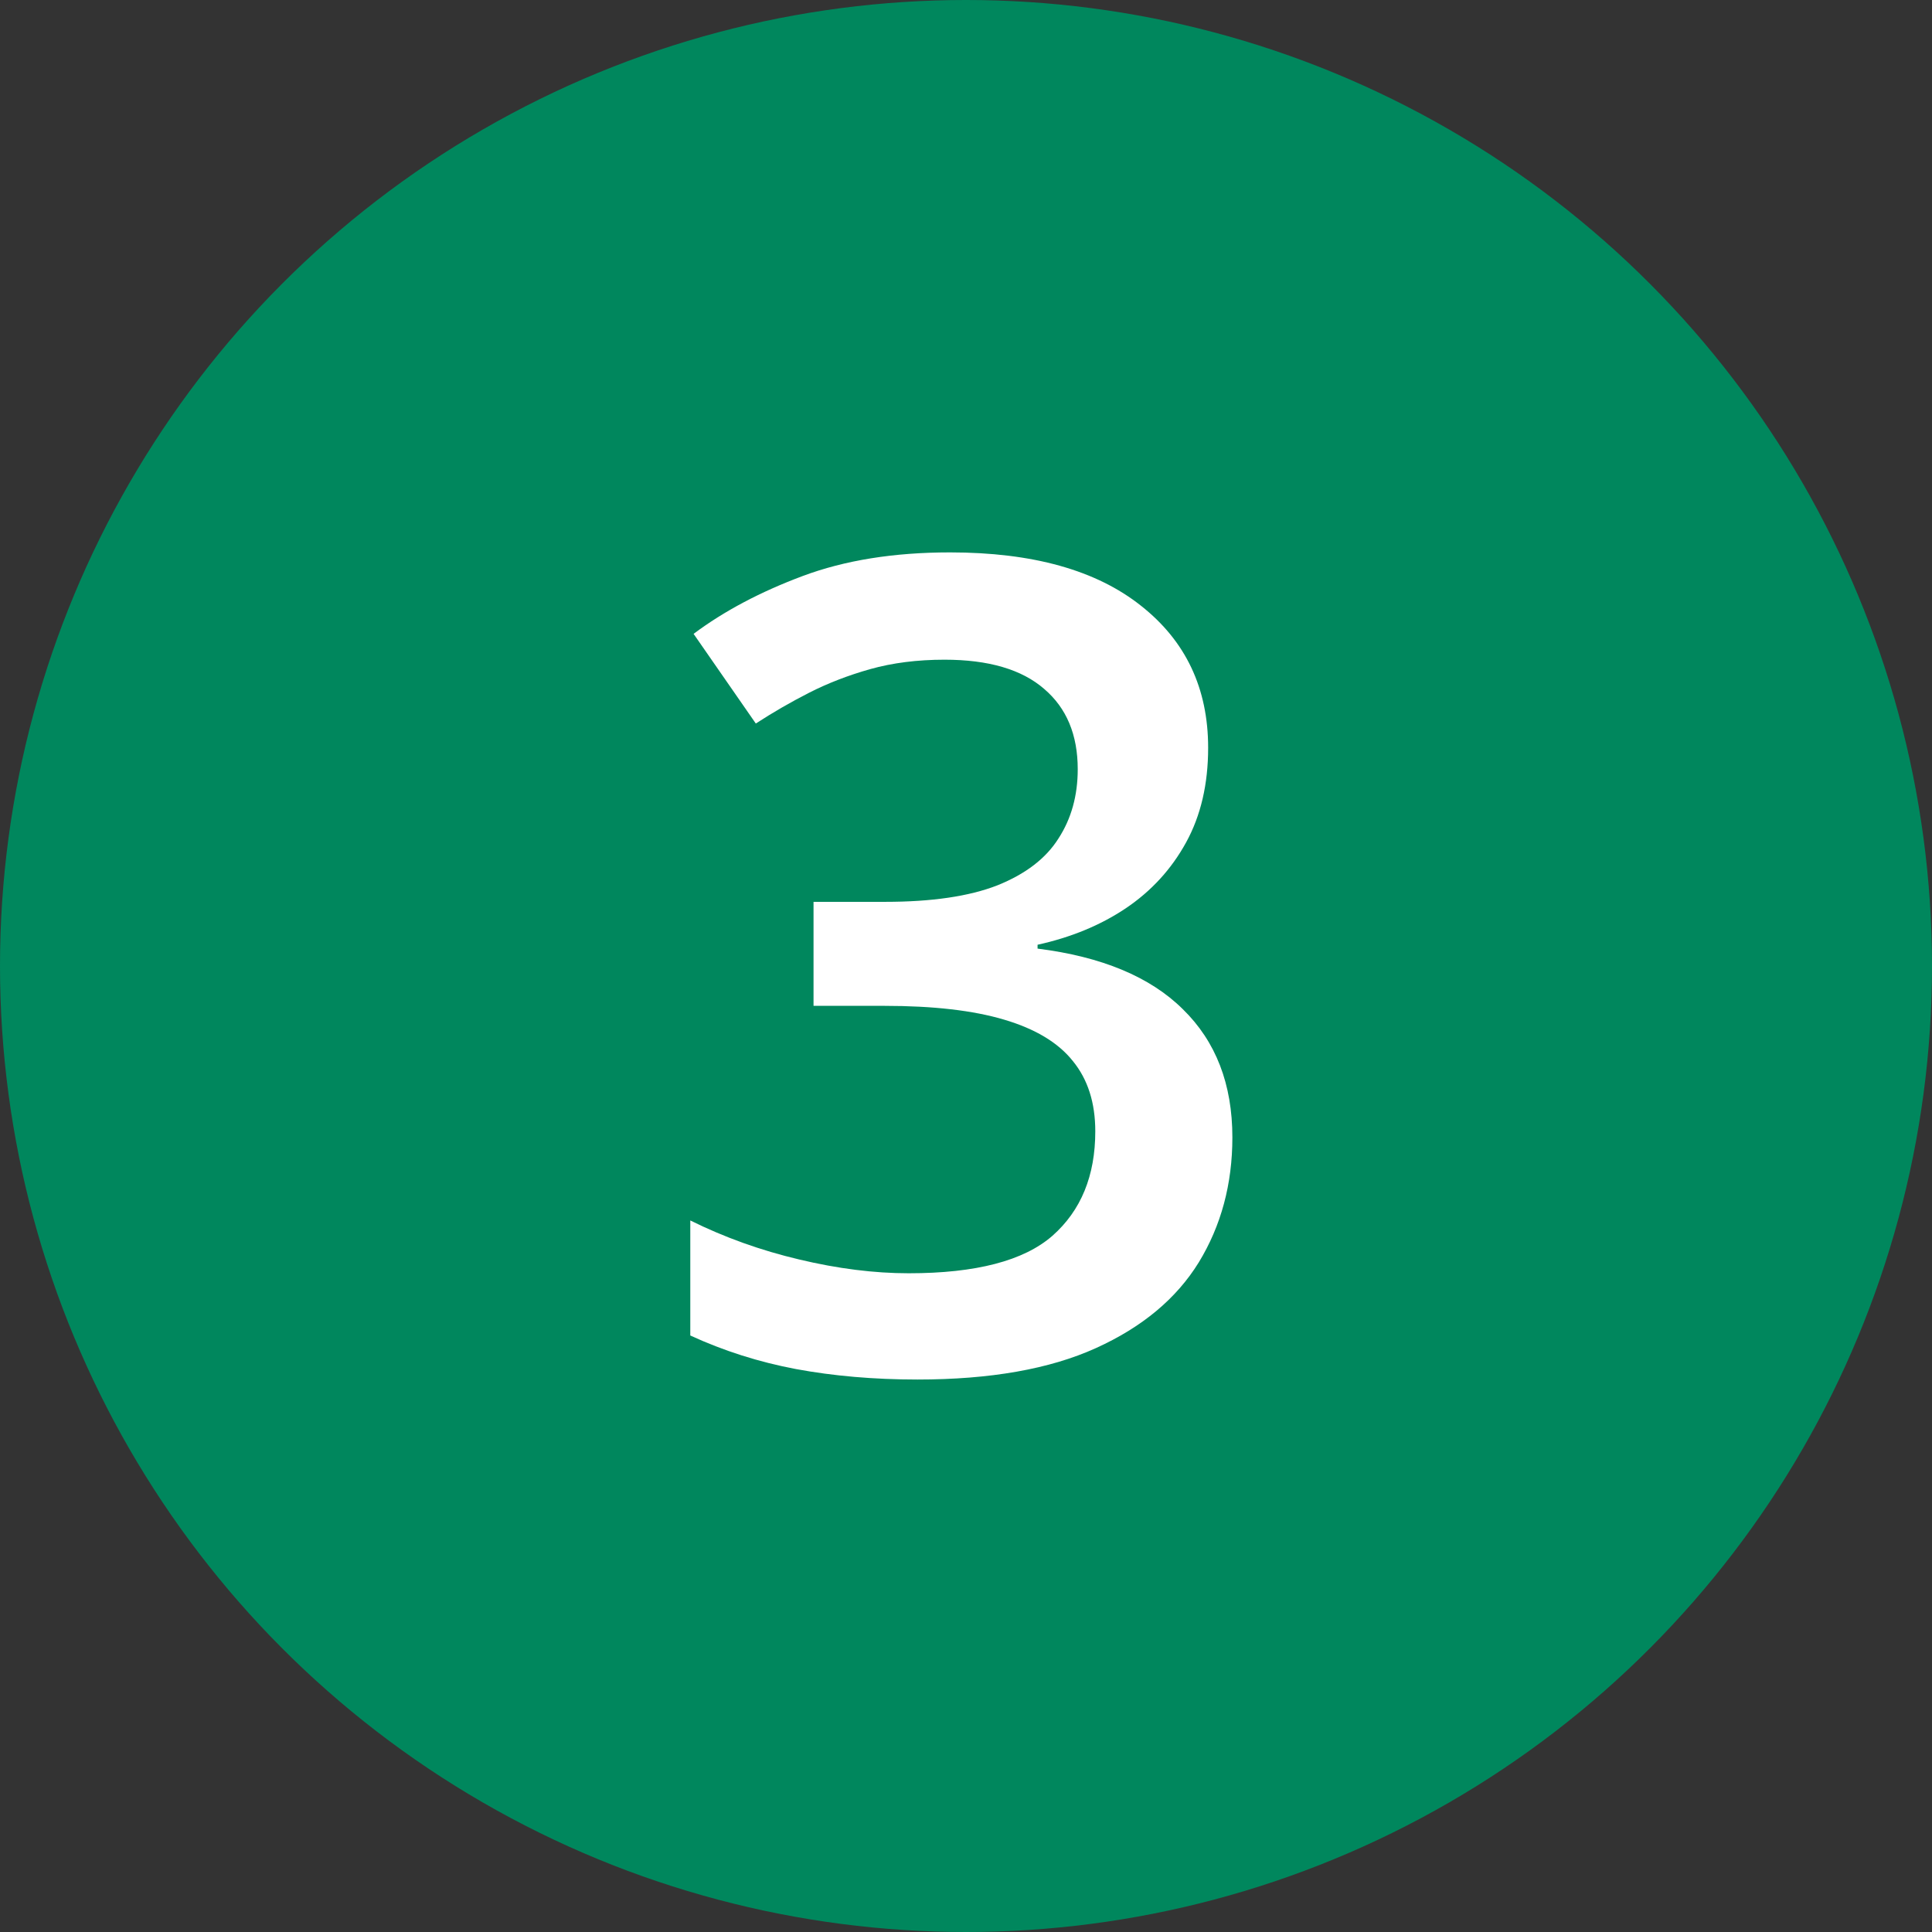 <svg width="24" height="24" viewBox="0 0 24 24" fill="none" xmlns="http://www.w3.org/2000/svg">
<rect x="0" y="0" width="24" height="24" fill="#333333" stroke="none"/>
<circle cx="12" cy="12" r="12" fill="#00875D"/>
<path d="M15.008 9.289C15.008 9.74 14.917 10.132 14.734 10.465C14.552 10.797 14.301 11.071 13.982 11.285C13.668 11.495 13.303 11.645 12.889 11.736V11.784C13.686 11.884 14.288 12.135 14.693 12.536C15.104 12.937 15.309 13.468 15.309 14.129C15.309 14.708 15.17 15.225 14.892 15.681C14.614 16.132 14.188 16.487 13.613 16.747C13.039 17.007 12.301 17.137 11.398 17.137C10.856 17.137 10.352 17.093 9.888 17.007C9.427 16.92 8.99 16.781 8.575 16.59V15.161C8.999 15.371 9.45 15.533 9.929 15.646C10.407 15.76 10.861 15.817 11.289 15.817C12.123 15.817 12.718 15.662 13.073 15.352C13.429 15.038 13.606 14.605 13.606 14.054C13.606 13.698 13.513 13.407 13.326 13.179C13.144 12.951 12.859 12.78 12.472 12.666C12.089 12.552 11.594 12.495 10.988 12.495H10.106V11.203H10.995C11.574 11.203 12.039 11.135 12.39 10.998C12.741 10.857 12.993 10.663 13.148 10.417C13.308 10.171 13.388 9.884 13.388 9.556C13.388 9.127 13.249 8.795 12.971 8.558C12.693 8.316 12.28 8.195 11.733 8.195C11.396 8.195 11.088 8.234 10.81 8.312C10.537 8.389 10.284 8.487 10.052 8.605C9.819 8.724 9.598 8.852 9.389 8.988L8.616 7.874C8.994 7.591 9.446 7.352 9.97 7.156C10.494 6.96 11.104 6.862 11.802 6.862C12.827 6.862 13.618 7.083 14.174 7.525C14.73 7.963 15.008 8.551 15.008 9.289Z" fill="white"/>
</svg>
